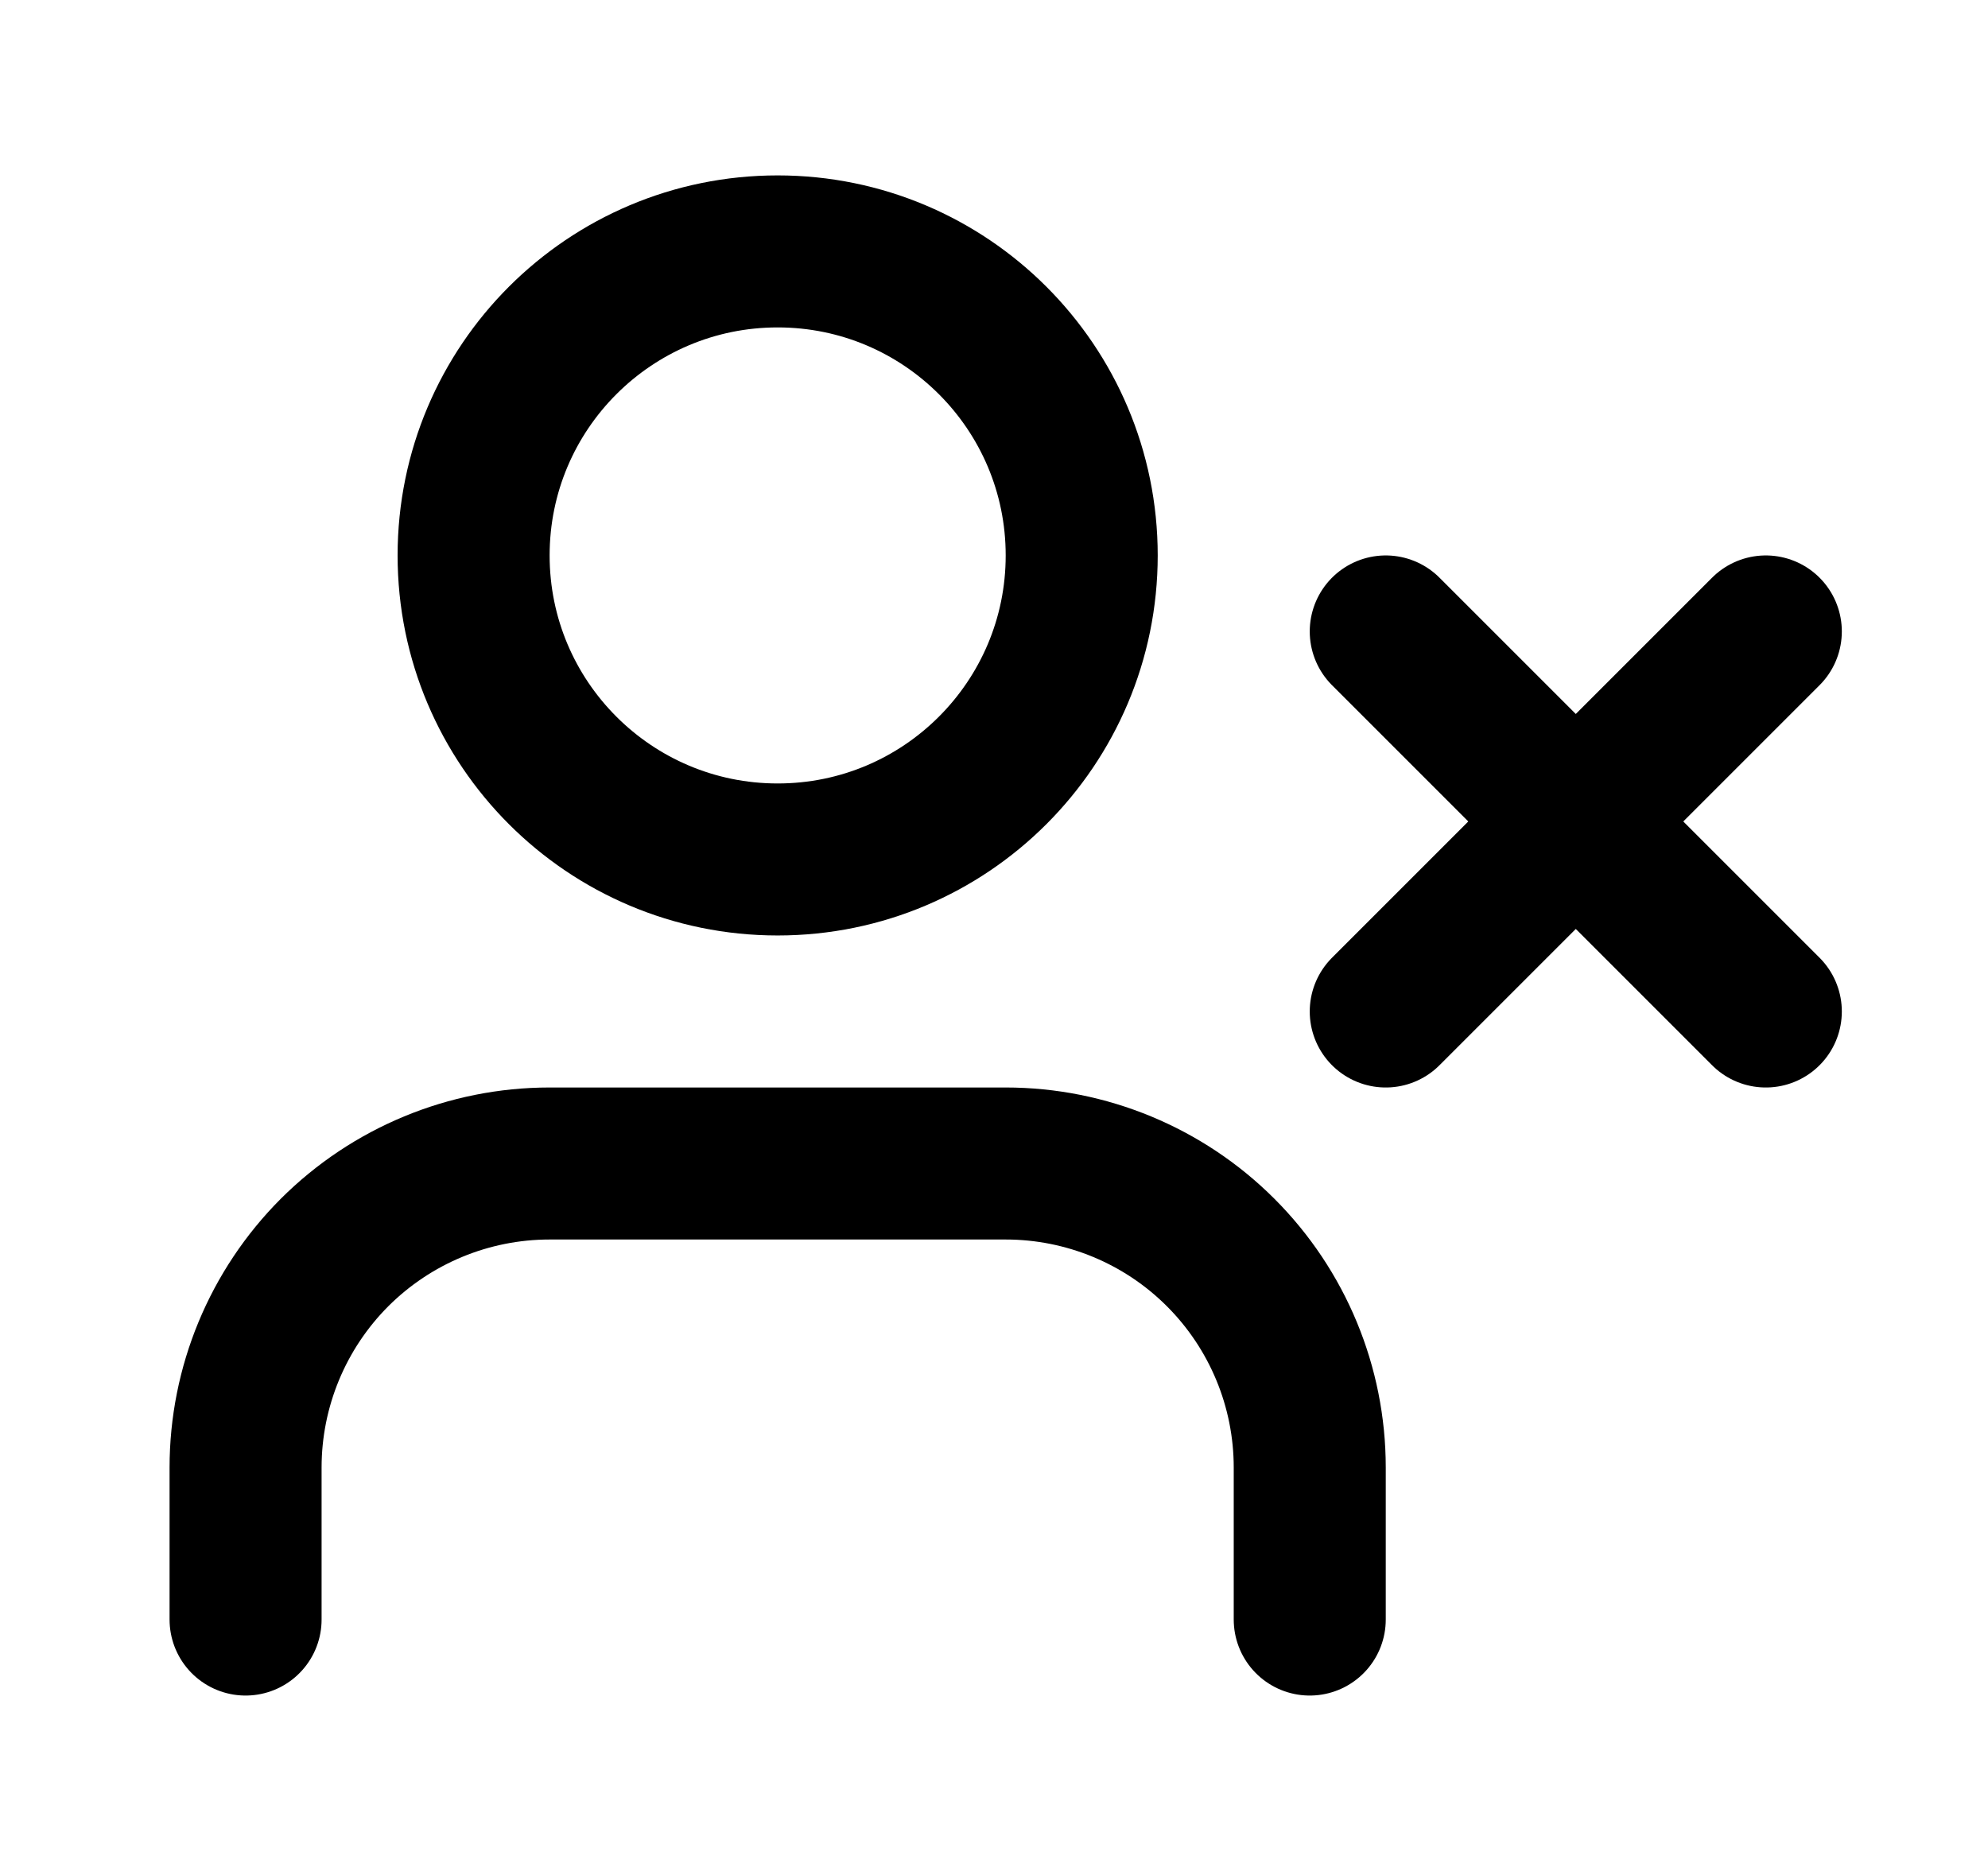 <svg width="17" height="16" viewBox="0 0 17 16" fill="none" xmlns="http://www.w3.org/2000/svg">
<g id="icon/user-x">
<path id="Vector" d="M11.2 13.85V12.55C11.2 11.86 10.926 11.199 10.438 10.711C9.951 10.224 9.289 9.95 8.6 9.95H4.7C4.01 9.95 3.349 10.224 2.861 10.711C2.374 11.199 2.1 11.86 2.1 12.55V13.85" stroke="black" stroke-width="1.3" stroke-linecap="round" stroke-linejoin="round"/>
<path id="Vector_2" d="M6.65 7.35C8.086 7.35 9.25 6.186 9.25 4.75C9.25 3.314 8.086 2.15 6.65 2.15C5.214 2.15 4.05 3.314 4.05 4.75C4.05 6.186 5.214 7.35 6.65 7.35Z" stroke="black" stroke-width="1.3" stroke-linecap="round" stroke-linejoin="round"/>
<path id="Vector_3" d="M11.85 5.4L15.1 8.65" stroke="black" stroke-width="1.3" stroke-linecap="round" stroke-linejoin="round"/>
<path id="Vector_4" d="M15.1 5.4L11.85 8.65" stroke="black" stroke-width="1.3" stroke-linecap="round" stroke-linejoin="round"/>
</g>
</svg>
